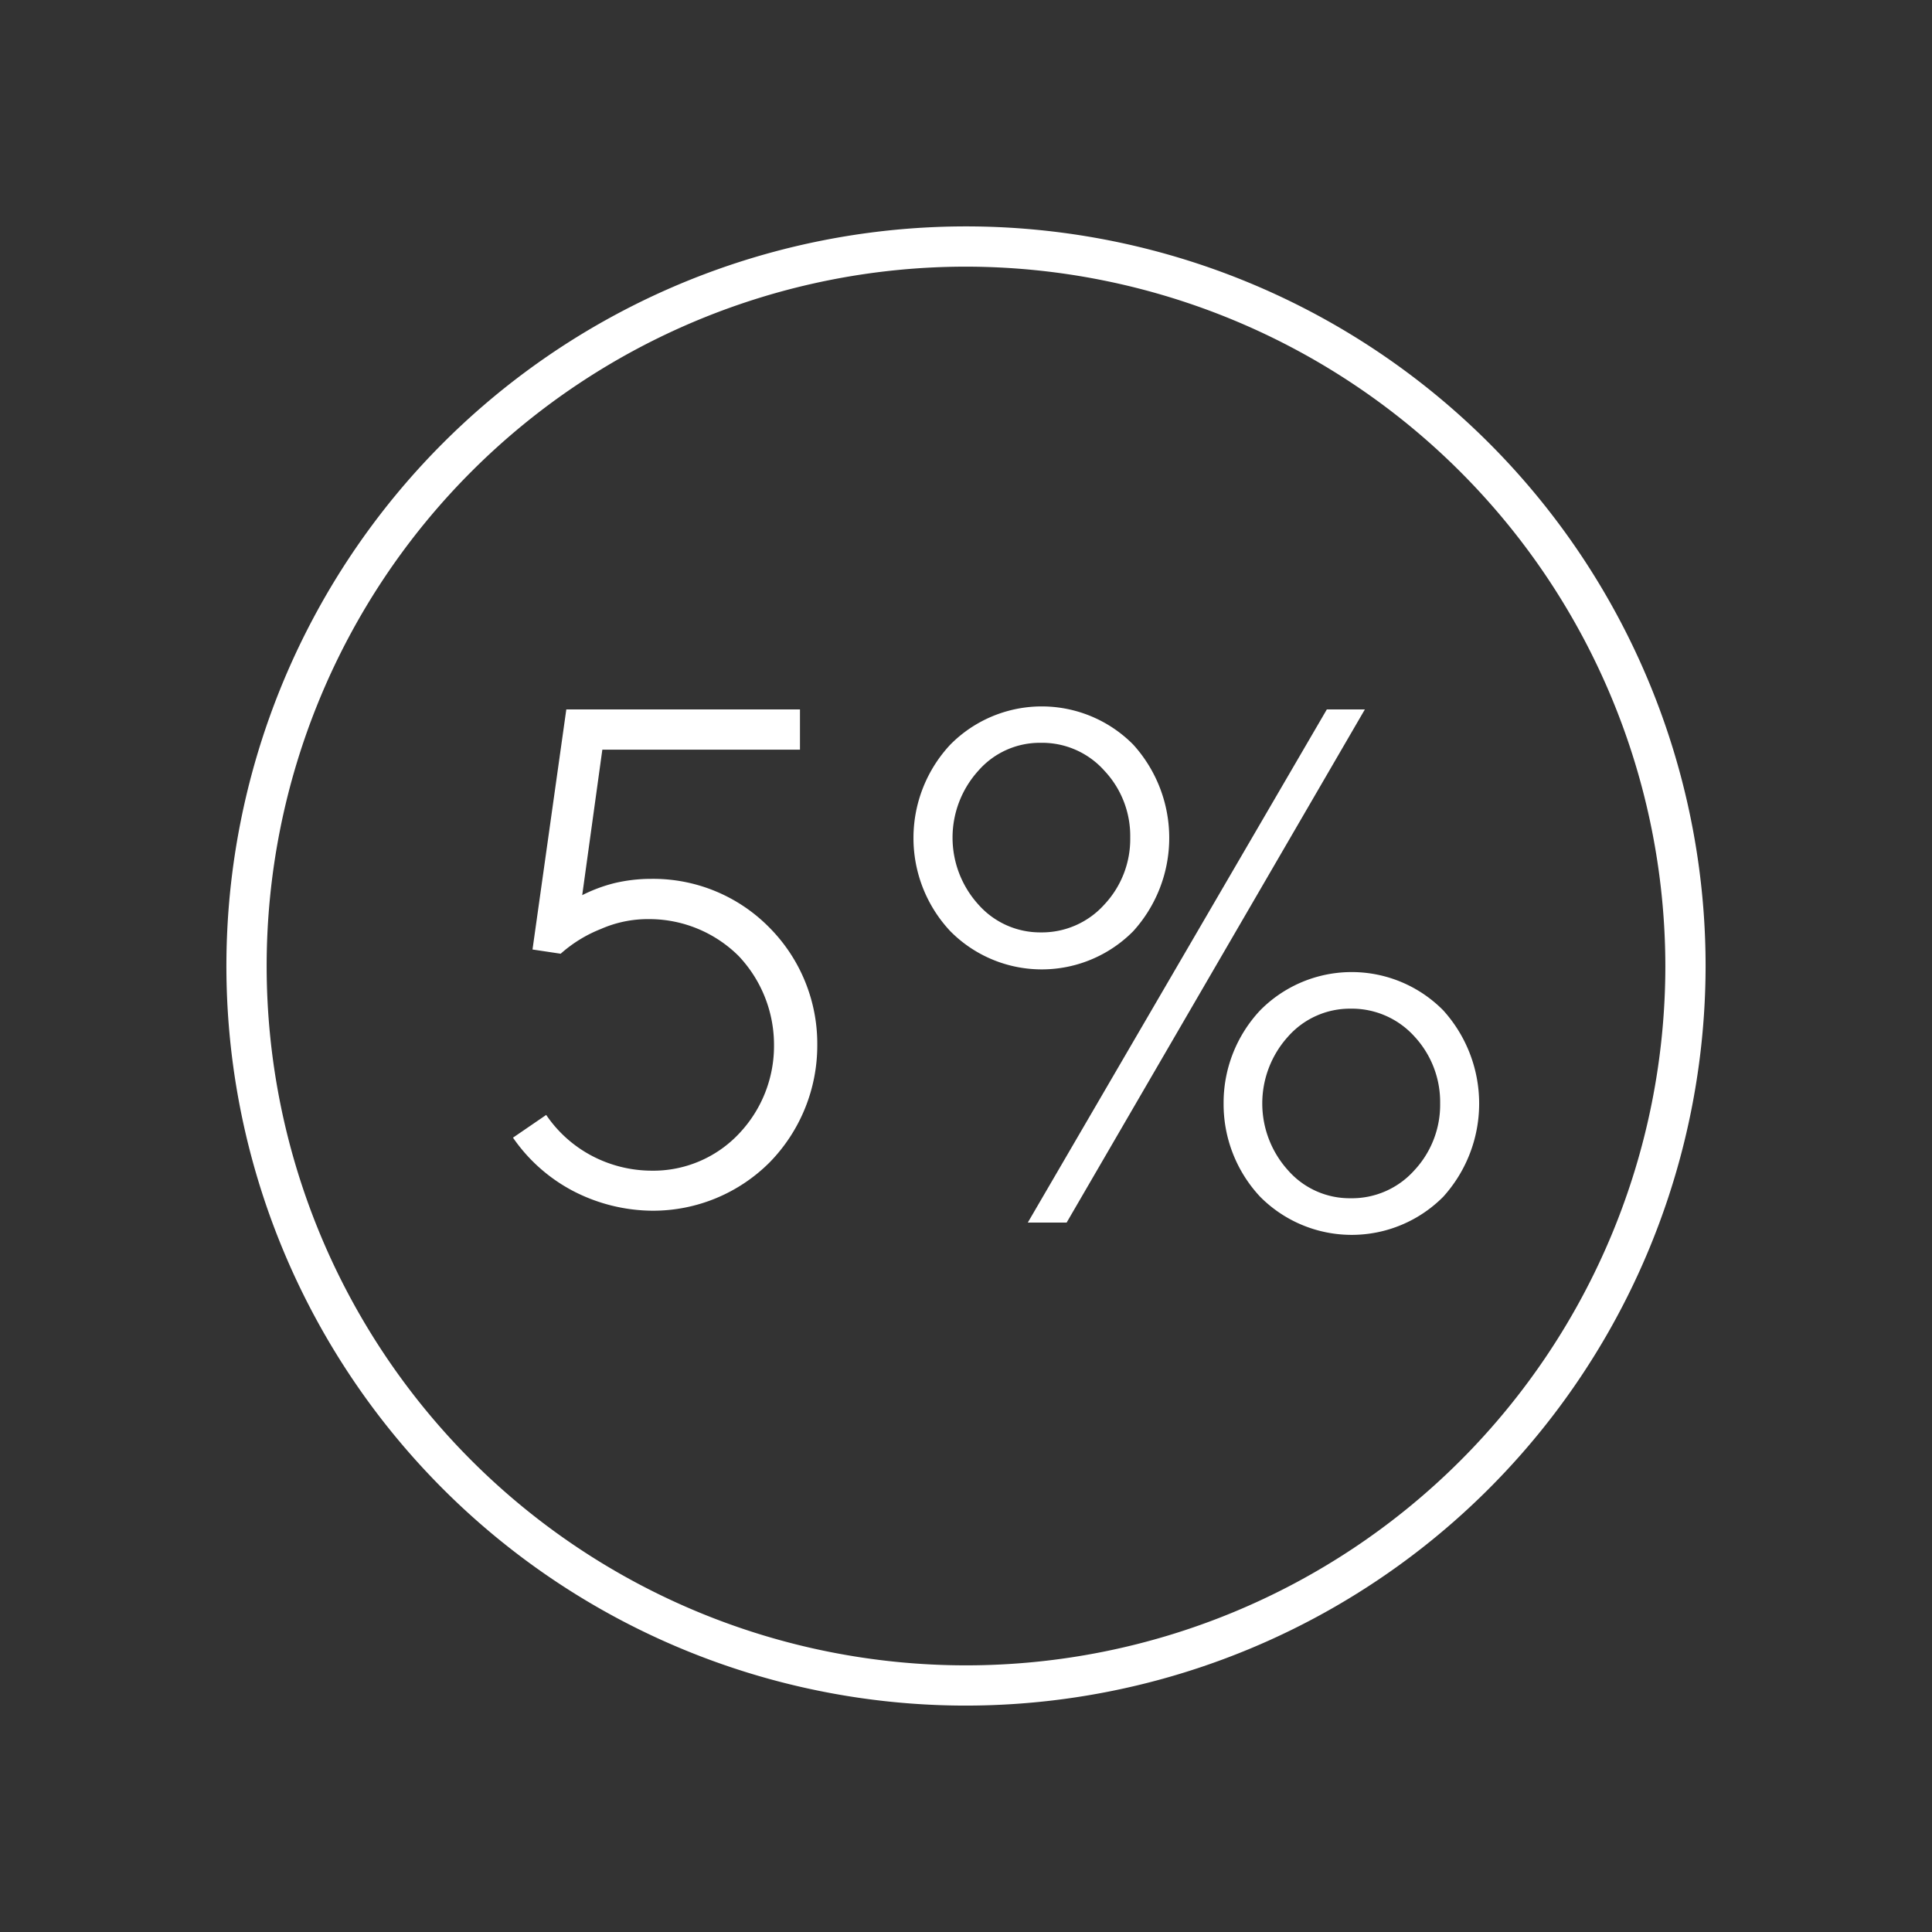 <svg id="Layer_2" data-name="Layer 2" xmlns="http://www.w3.org/2000/svg" viewBox="0 0 96 96"><rect x="0" y="0" width="96" height="96" fill="#333333" stroke="none"/><defs><style>.cls-1{fill:#fff;}</style></defs><title>icon_01</title><path class="cls-1" d="M48,84.75A36.75,36.75,0,1,1,84.75,48,36.78,36.78,0,0,1,48,84.75Zm0-71.5A34.75,34.75,0,1,0,82.75,48,34.79,34.79,0,0,0,48,13.25Z"/><path class="cls-1" d="M39.75,35.25v2H29.93l-1,7.23a7.6,7.6,0,0,1,1.61-.6,7.9,7.9,0,0,1,1.83-.21,8.09,8.09,0,0,1,5.86,2.42,8.19,8.19,0,0,1,2.38,5.83,8.31,8.31,0,0,1-2.35,5.82,8.19,8.19,0,0,1-5.82,2.42,8.67,8.67,0,0,1-4-1,8.32,8.32,0,0,1-2.95-2.63l1.65-1.13a6.27,6.27,0,0,0,2.21,2,6.41,6.41,0,0,0,3,.77,5.85,5.85,0,0,0,4.39-1.86,6.32,6.32,0,0,0,1.72-4.38A6.42,6.42,0,0,0,36.7,47.5a6.31,6.31,0,0,0-4.46-1.83,5.8,5.8,0,0,0-2.38.49,6.7,6.7,0,0,0-2,1.23l-1.4-.21,1.68-11.93Z"/><path class="cls-1" d="M45.39,41.62A6.79,6.79,0,0,1,47.22,37a6.39,6.39,0,0,1,9.09,0,6.9,6.9,0,0,1,0,9.27,6.39,6.39,0,0,1-9.09,0A6.76,6.76,0,0,1,45.39,41.62Zm10.77,0a4.73,4.73,0,0,0-1.28-3.32,4.14,4.14,0,0,0-3.17-1.39,4.05,4.05,0,0,0-3.1,1.39,4.95,4.95,0,0,0,0,6.64,4.09,4.09,0,0,0,3.1,1.39,4.17,4.17,0,0,0,3.17-1.39A4.75,4.75,0,0,0,56.16,41.62ZM51.07,60.75l14.86-25.5h1.89L53,60.75Zm9.73-5.92a6.71,6.71,0,0,1,1.82-4.63,6.39,6.39,0,0,1,9.09,0,6.9,6.9,0,0,1,0,9.27,6.41,6.41,0,0,1-9.09,0A6.73,6.73,0,0,1,60.8,54.83Zm10.76,0a4.79,4.79,0,0,0-1.27-3.32,4.19,4.19,0,0,0-3.18-1.39A4.1,4.1,0,0,0,64,51.51a4.95,4.95,0,0,0,0,6.64,4.07,4.07,0,0,0,3.1,1.39,4.16,4.16,0,0,0,3.18-1.39A4.77,4.77,0,0,0,71.56,54.83Z"/></svg>